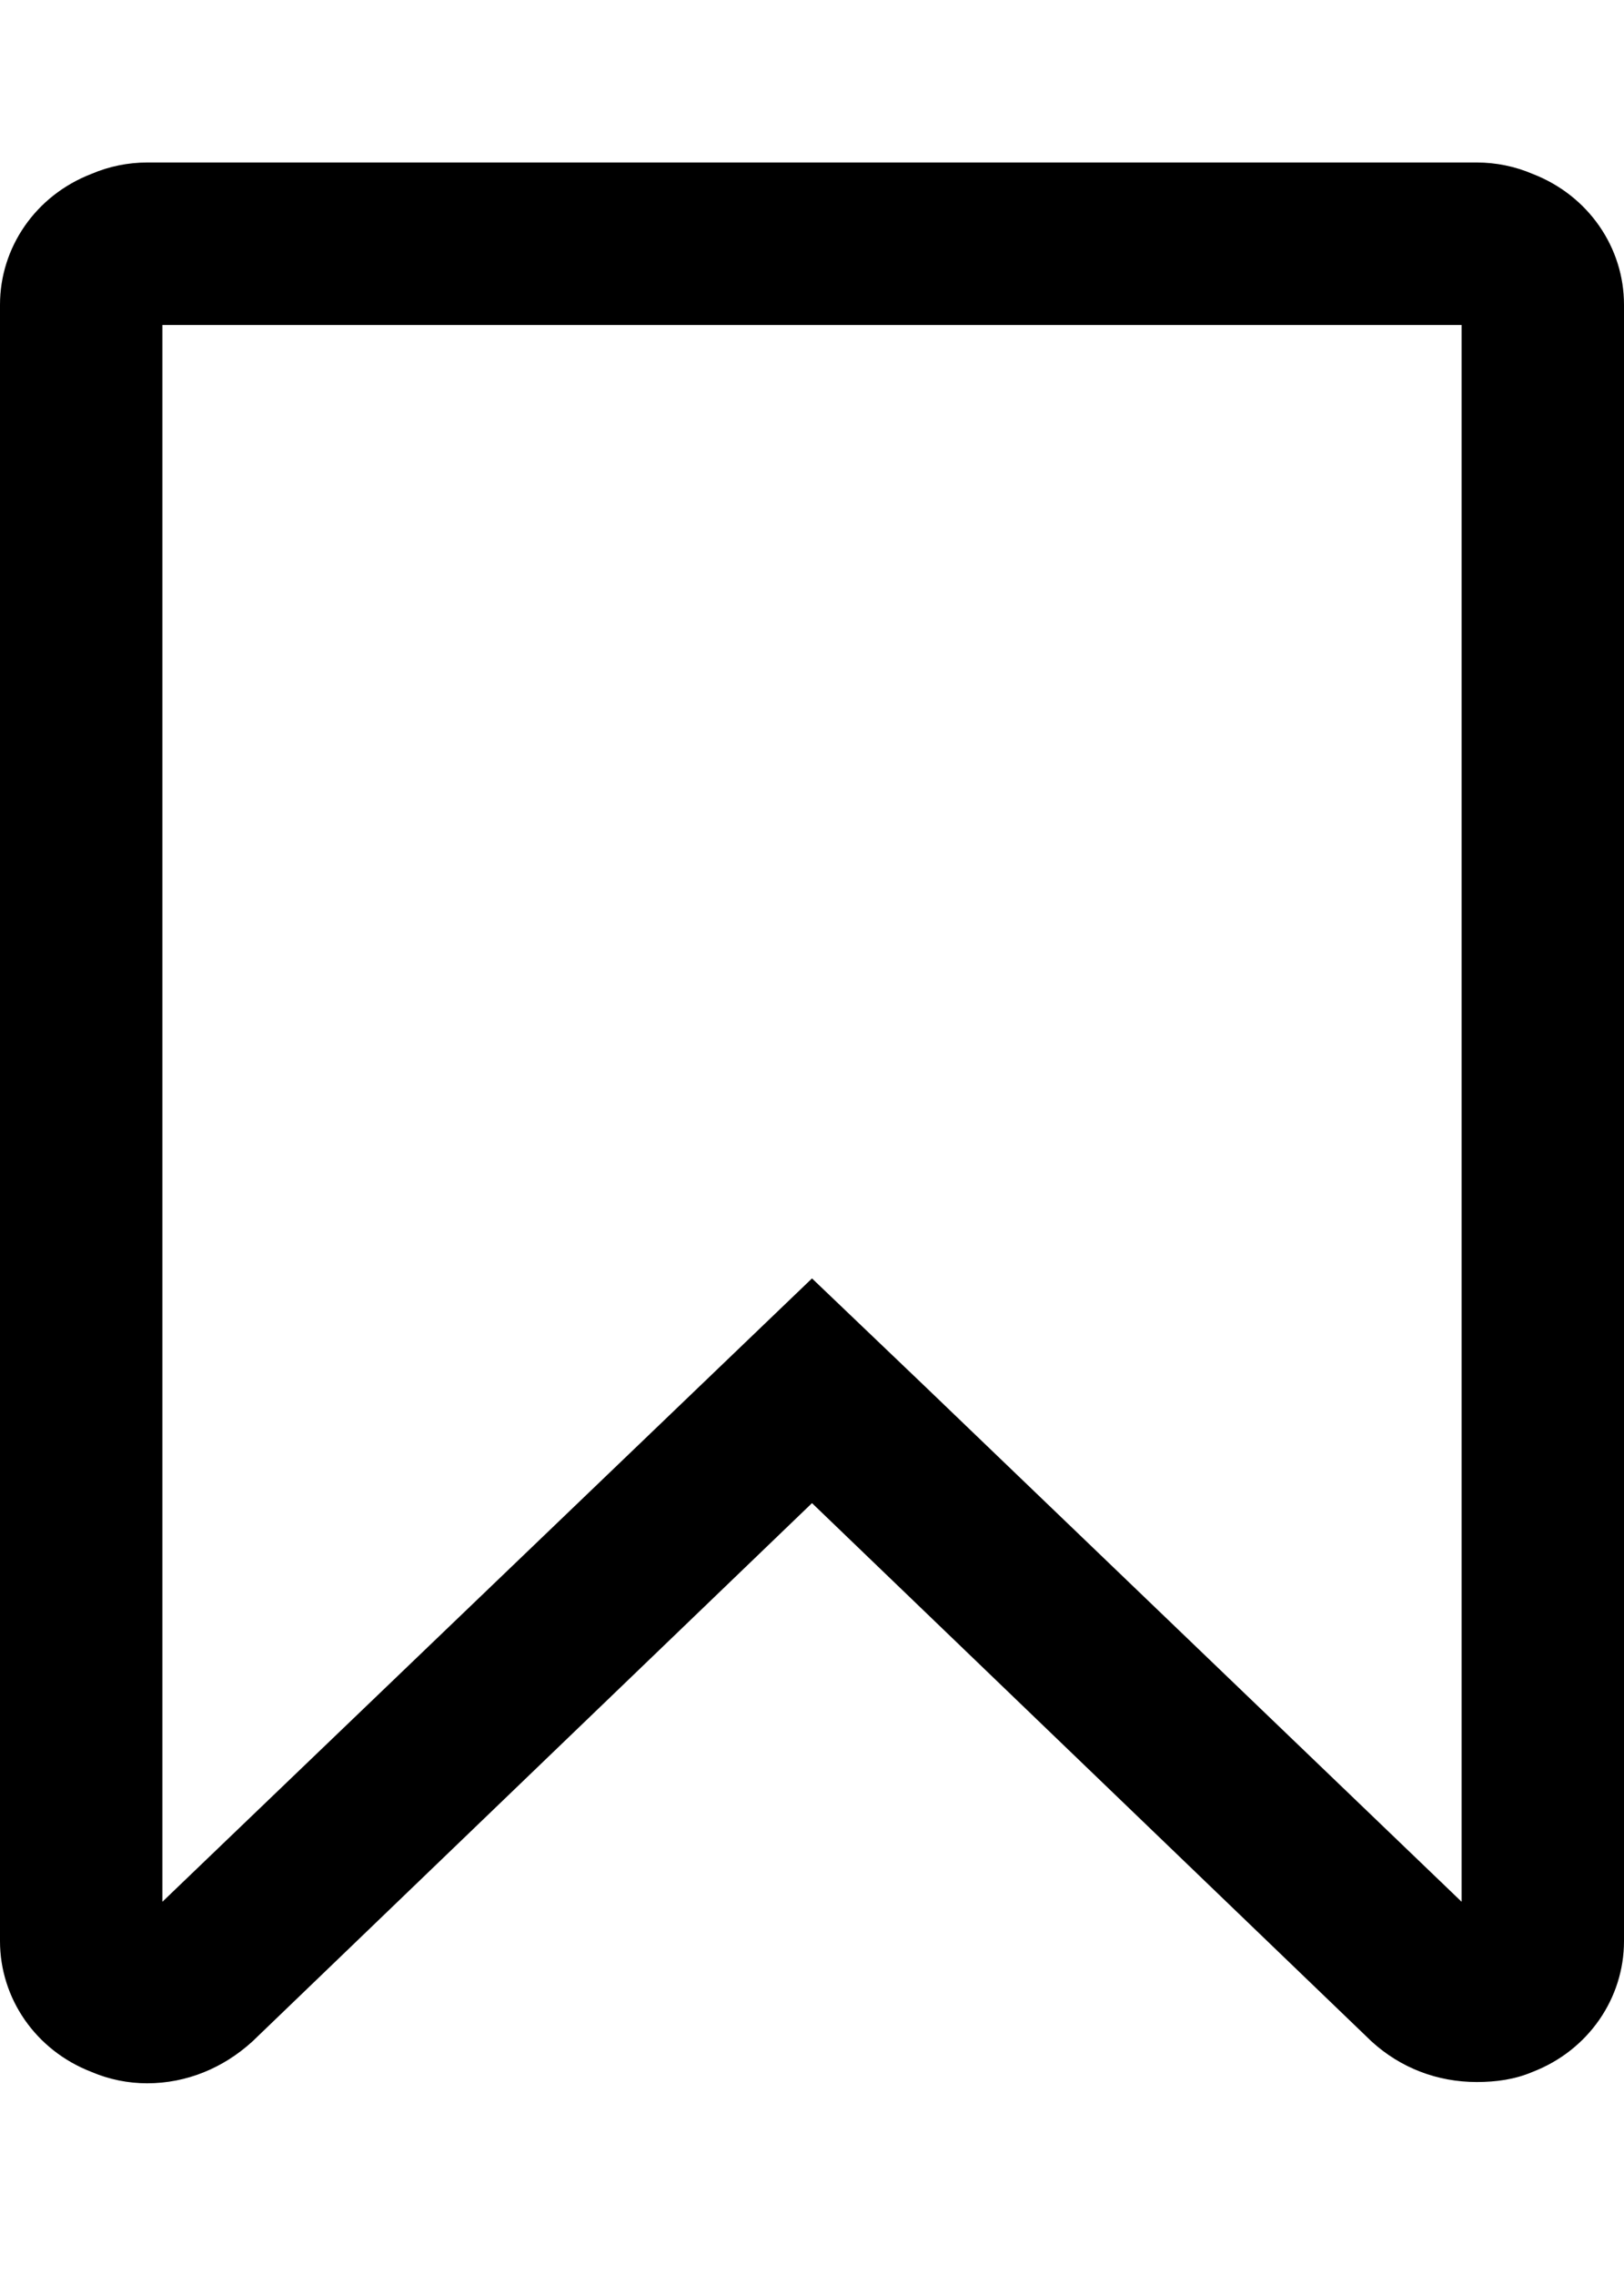 <!-- Generated by IcoMoon.io -->
<svg version="1.1" xmlns="http://www.w3.org/2000/svg" width="320" height="448" viewBox="0 0 320 448">
<g id="icomoon-ignore">
</g>
<path fill="#000" d="M288 64h-256v310.5l128-122.75 22.25 21.25 105.75 101.5v-310.5zM291 32c3.75 0 7.5 0.75 11 2.25 11 4.25 18 14.5 18 25.75v322.25c0 11.25-7 21.5-18 25.75-3.5 1.5-7.25 2-11 2-7.75 0-15-2.75-20.75-8l-110.25-106-110.25 106c-5.75 5.25-13 8.25-20.75 8.25-3.75 0-7.5-0.75-11-2.25-11-4.25-18-14.5-18-25.75v-322.25c0-11.25 7-21.5 18-25.75 3.5-1.5 7.25-2.25 11-2.25h262z"></path>
</svg>
